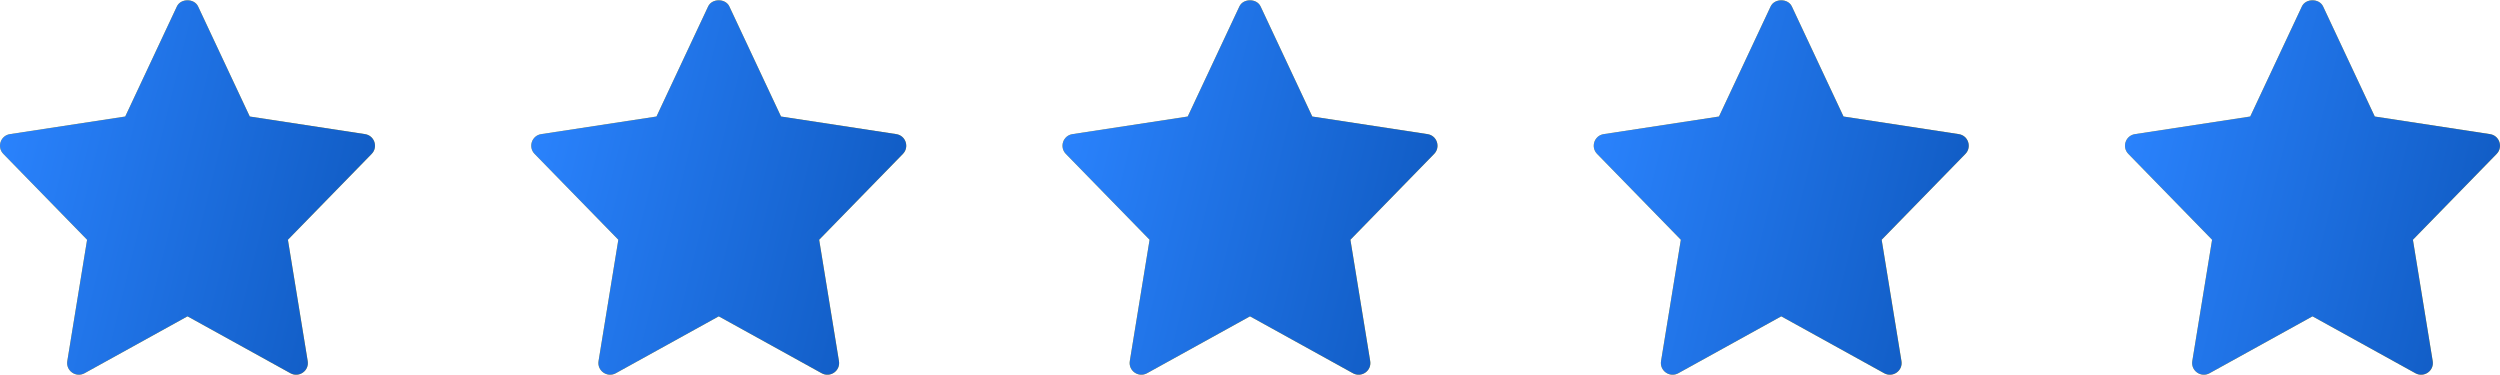 <svg width="160" height="24" viewBox="0 0 160 24" fill="none" xmlns="http://www.w3.org/2000/svg">
<g clip-path="url(#clip0_1124_7597)">
<path d="M23.363 8.584L15.985 7.457L12.678 0.413C12.431 -0.113 11.568 -0.113 11.321 0.413L8.015 7.457L0.637 8.584C0.031 8.677 -0.211 9.414 0.214 9.849L5.574 15.343L4.307 23.11C4.206 23.727 4.865 24.19 5.41 23.887L12 20.245L18.59 23.888C19.13 24.188 19.795 23.734 19.693 23.111L18.426 15.344L23.786 9.85C24.211 9.414 23.968 8.677 23.363 8.584Z" fill="#FFC107"/>
<path d="M23.363 8.584L15.985 7.457L12.678 0.413C12.431 -0.113 11.568 -0.113 11.321 0.413L8.015 7.457L0.637 8.584C0.031 8.677 -0.211 9.414 0.214 9.849L5.574 15.343L4.307 23.11C4.206 23.727 4.865 24.19 5.41 23.887L12 20.245L18.59 23.888C19.13 24.188 19.795 23.734 19.693 23.111L18.426 15.344L23.786 9.85C24.211 9.414 23.968 8.677 23.363 8.584Z" fill="url(#paint0_linear_1124_7597)"/>
</g>
<g clip-path="url(#clip1_1124_7597)">
<path d="M57.363 8.584L49.985 7.457L46.678 0.413C46.431 -0.113 45.568 -0.113 45.321 0.413L42.015 7.457L34.637 8.584C34.031 8.677 33.789 9.414 34.214 9.849L39.574 15.343L38.307 23.11C38.206 23.727 38.865 24.19 39.41 23.887L46 20.245L52.59 23.888C53.13 24.188 53.795 23.734 53.693 23.111L52.426 15.344L57.786 9.85C58.211 9.414 57.968 8.677 57.363 8.584Z" fill="#FFC107"/>
<path d="M57.363 8.584L49.985 7.457L46.678 0.413C46.431 -0.113 45.568 -0.113 45.321 0.413L42.015 7.457L34.637 8.584C34.031 8.677 33.789 9.414 34.214 9.849L39.574 15.343L38.307 23.11C38.206 23.727 38.865 24.19 39.41 23.887L46 20.245L52.59 23.888C53.13 24.188 53.795 23.734 53.693 23.111L52.426 15.344L57.786 9.85C58.211 9.414 57.968 8.677 57.363 8.584Z" fill="url(#paint1_linear_1124_7597)"/>
</g>
<g clip-path="url(#clip2_1124_7597)">
<path d="M91.363 8.584L83.985 7.457L80.678 0.413C80.431 -0.113 79.568 -0.113 79.321 0.413L76.015 7.457L68.637 8.584C68.031 8.677 67.789 9.414 68.214 9.849L73.574 15.343L72.307 23.11C72.206 23.727 72.865 24.19 73.41 23.887L80 20.245L86.59 23.888C87.13 24.188 87.795 23.734 87.693 23.111L86.426 15.344L91.786 9.85C92.211 9.414 91.968 8.677 91.363 8.584Z" fill="#FFC107"/>
<path d="M91.363 8.584L83.985 7.457L80.678 0.413C80.431 -0.113 79.568 -0.113 79.321 0.413L76.015 7.457L68.637 8.584C68.031 8.677 67.789 9.414 68.214 9.849L73.574 15.343L72.307 23.11C72.206 23.727 72.865 24.19 73.41 23.887L80 20.245L86.59 23.888C87.13 24.188 87.795 23.734 87.693 23.111L86.426 15.344L91.786 9.85C92.211 9.414 91.968 8.677 91.363 8.584Z" fill="url(#paint2_linear_1124_7597)"/>
</g>
<g clip-path="url(#clip3_1124_7597)">
<path d="M125.363 8.584L117.985 7.457L114.678 0.413C114.431 -0.113 113.568 -0.113 113.321 0.413L110.015 7.457L102.637 8.584C102.031 8.677 101.789 9.414 102.214 9.849L107.574 15.343L106.307 23.11C106.206 23.727 106.865 24.19 107.41 23.887L114 20.245L120.59 23.888C121.13 24.188 121.795 23.734 121.693 23.111L120.426 15.344L125.786 9.85C126.211 9.414 125.968 8.677 125.363 8.584Z" fill="#FFC107"/>
<path d="M125.363 8.584L117.985 7.457L114.678 0.413C114.431 -0.113 113.568 -0.113 113.321 0.413L110.015 7.457L102.637 8.584C102.031 8.677 101.789 9.414 102.214 9.849L107.574 15.343L106.307 23.11C106.206 23.727 106.865 24.19 107.41 23.887L114 20.245L120.59 23.888C121.13 24.188 121.795 23.734 121.693 23.111L120.426 15.344L125.786 9.85C126.211 9.414 125.968 8.677 125.363 8.584Z" fill="url(#paint3_linear_1124_7597)"/>
</g>
<g clip-path="url(#clip4_1124_7597)">
<path d="M159.363 8.584L151.985 7.457L148.678 0.413C148.431 -0.113 147.568 -0.113 147.321 0.413L144.015 7.457L136.637 8.584C136.031 8.677 135.789 9.414 136.214 9.849L141.574 15.343L140.307 23.11C140.206 23.727 140.865 24.19 141.41 23.887L148 20.245L154.59 23.888C155.13 24.188 155.795 23.734 155.693 23.111L154.426 15.344L159.786 9.85C160.211 9.414 159.968 8.677 159.363 8.584Z" fill="#FFC107"/>
<path d="M159.363 8.584L151.985 7.457L148.678 0.413C148.431 -0.113 147.568 -0.113 147.321 0.413L144.015 7.457L136.637 8.584C136.031 8.677 135.789 9.414 136.214 9.849L141.574 15.343L140.307 23.11C140.206 23.727 140.865 24.19 141.41 23.887L148 20.245L154.59 23.888C155.13 24.188 155.795 23.734 155.693 23.111L154.426 15.344L159.786 9.85C160.211 9.414 159.968 8.677 159.363 8.584Z" fill="url(#paint4_linear_1124_7597)"/>
</g>
<defs>
<linearGradient id="paint0_linear_1124_7597" x1="1.087" y1="0.019" x2="24.419" y2="5.744" gradientUnits="userSpaceOnUse">
<stop stop-color="#2B84FF"/>
<stop offset="1" stop-color="#125EC7"/>
</linearGradient>
<linearGradient id="paint1_linear_1124_7597" x1="35.087" y1="0.019" x2="58.419" y2="5.744" gradientUnits="userSpaceOnUse">
<stop stop-color="#2B84FF"/>
<stop offset="1" stop-color="#125EC7"/>
</linearGradient>
<linearGradient id="paint2_linear_1124_7597" x1="69.088" y1="0.019" x2="92.419" y2="5.744" gradientUnits="userSpaceOnUse">
<stop stop-color="#2B84FF"/>
<stop offset="1" stop-color="#125EC7"/>
</linearGradient>
<linearGradient id="paint3_linear_1124_7597" x1="103.088" y1="0.019" x2="126.419" y2="5.744" gradientUnits="userSpaceOnUse">
<stop stop-color="#2B84FF"/>
<stop offset="1" stop-color="#125EC7"/>
</linearGradient>
<linearGradient id="paint4_linear_1124_7597" x1="137.088" y1="0.019" x2="160.419" y2="5.744" gradientUnits="userSpaceOnUse">
<stop stop-color="#2B84FF"/>
<stop offset="1" stop-color="#125EC7"/>
</linearGradient>
<clipPath id="clip0_1124_7597">
<rect width="24" height="24" fill="white"/>
</clipPath>
<clipPath id="clip1_1124_7597">
<rect width="24" height="24" fill="white" transform="translate(34)"/>
</clipPath>
<clipPath id="clip2_1124_7597">
<rect width="24" height="24" fill="white" transform="translate(68)"/>
</clipPath>
<clipPath id="clip3_1124_7597">
<rect width="24" height="24" fill="white" transform="translate(102)"/>
</clipPath>
<clipPath id="clip4_1124_7597">
<rect width="24" height="24" fill="white" transform="translate(136)"/>
</clipPath>
</defs>
</svg>

